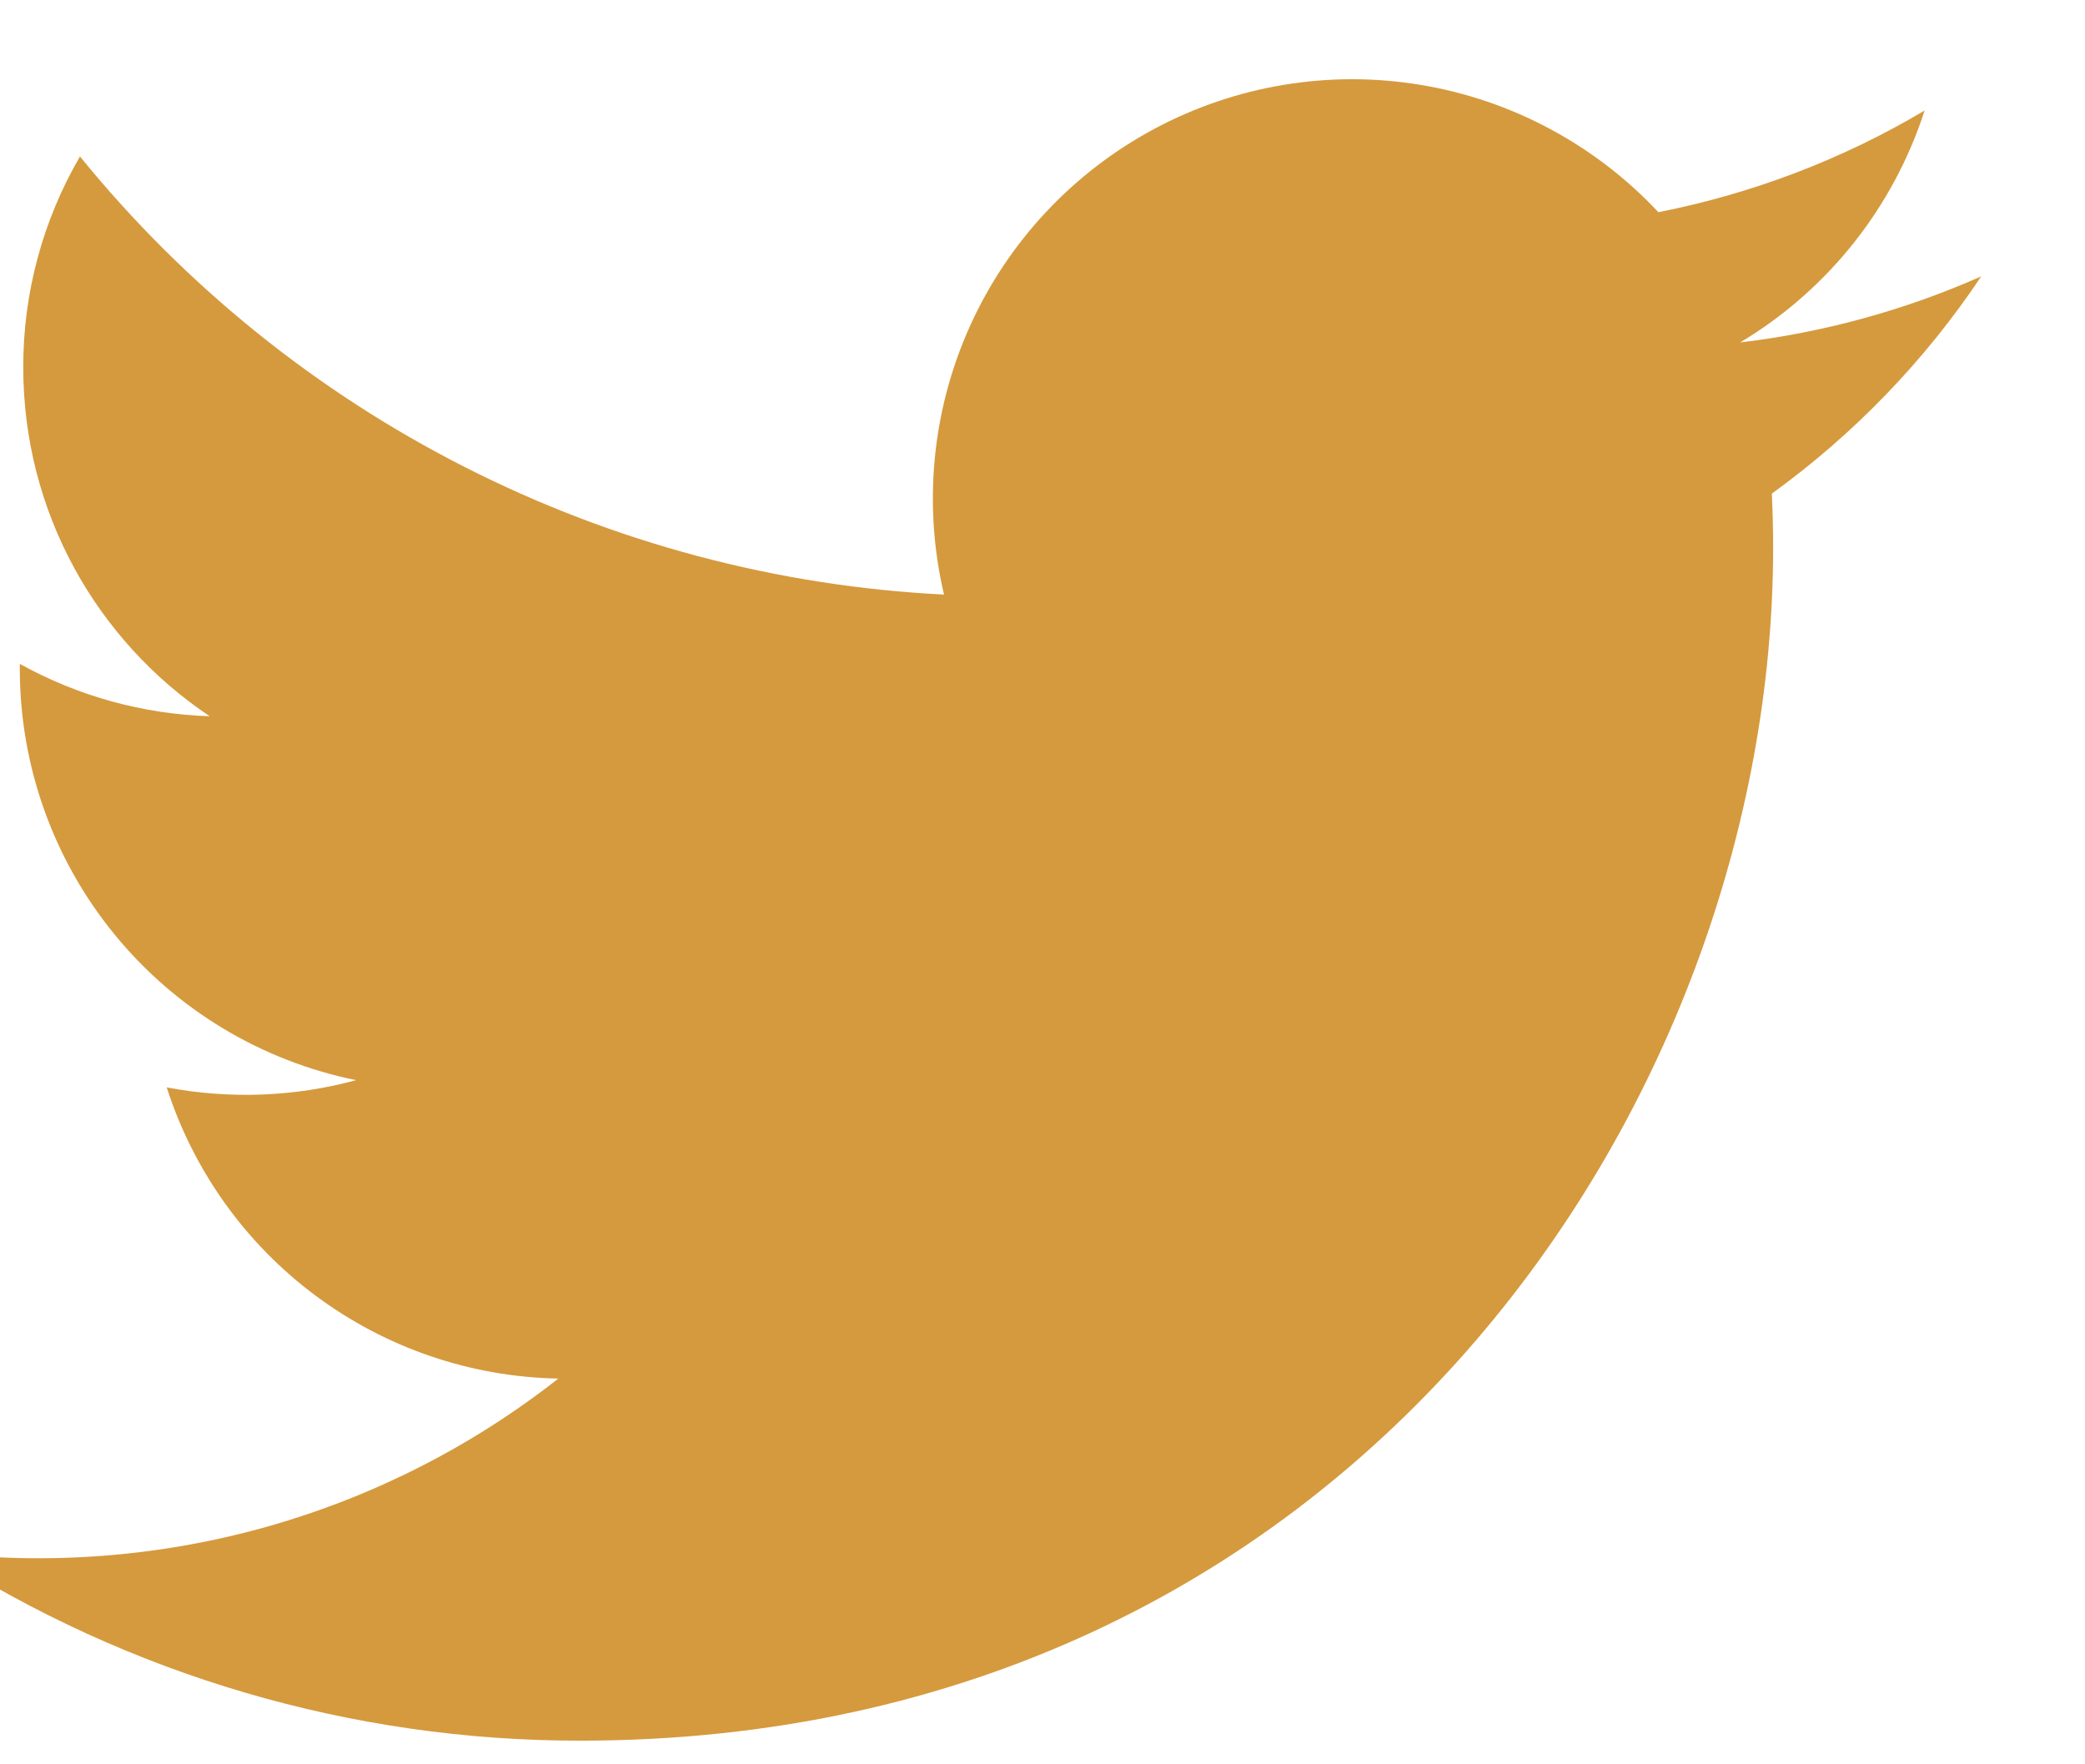 <svg width="26" height="22" viewBox="0 0 26 22" fill="none" xmlns="http://www.w3.org/2000/svg" xmlns:xlink="http://www.w3.org/1999/xlink">
<path d="M24.702,3.448C23.748,3.87 22.736,4.147 21.7,4.27C22.792,3.617 23.609,2.589 24,1.378C22.975,1.988 21.851,2.415 20.68,2.646C19.893,1.805 18.85,1.246 17.713,1.058C16.577,0.87 15.41,1.063 14.394,1.607C13.378,2.151 12.57,3.015 12.096,4.065C11.622,5.115 11.508,6.292 11.772,7.414C9.694,7.31 7.66,6.77 5.804,5.828C3.948,4.887 2.31,3.566 0.997,1.951C0.533,2.749 0.288,3.657 0.29,4.58C0.29,6.393 1.212,7.994 2.615,8.931C1.785,8.905 0.973,8.681 0.247,8.278L0.247,8.343C0.248,9.55 0.665,10.72 1.43,11.654C2.194,12.588 3.258,13.229 4.441,13.469C3.671,13.678 2.863,13.708 2.079,13.559C2.412,14.598 3.062,15.507 3.938,16.158C4.814,16.809 5.871,17.17 6.962,17.19C5.878,18.042 4.636,18.671 3.308,19.043C1.98,19.414 0.592,19.52 -0.776,19.355C1.613,20.892 4.395,21.708 7.236,21.705C16.852,21.705 22.111,13.739 22.111,6.83C22.111,6.605 22.105,6.378 22.095,6.155C23.118,5.415 24.002,4.499 24.704,3.449L24.702,3.448Z" fill="#D59A3D"/>
</svg>
